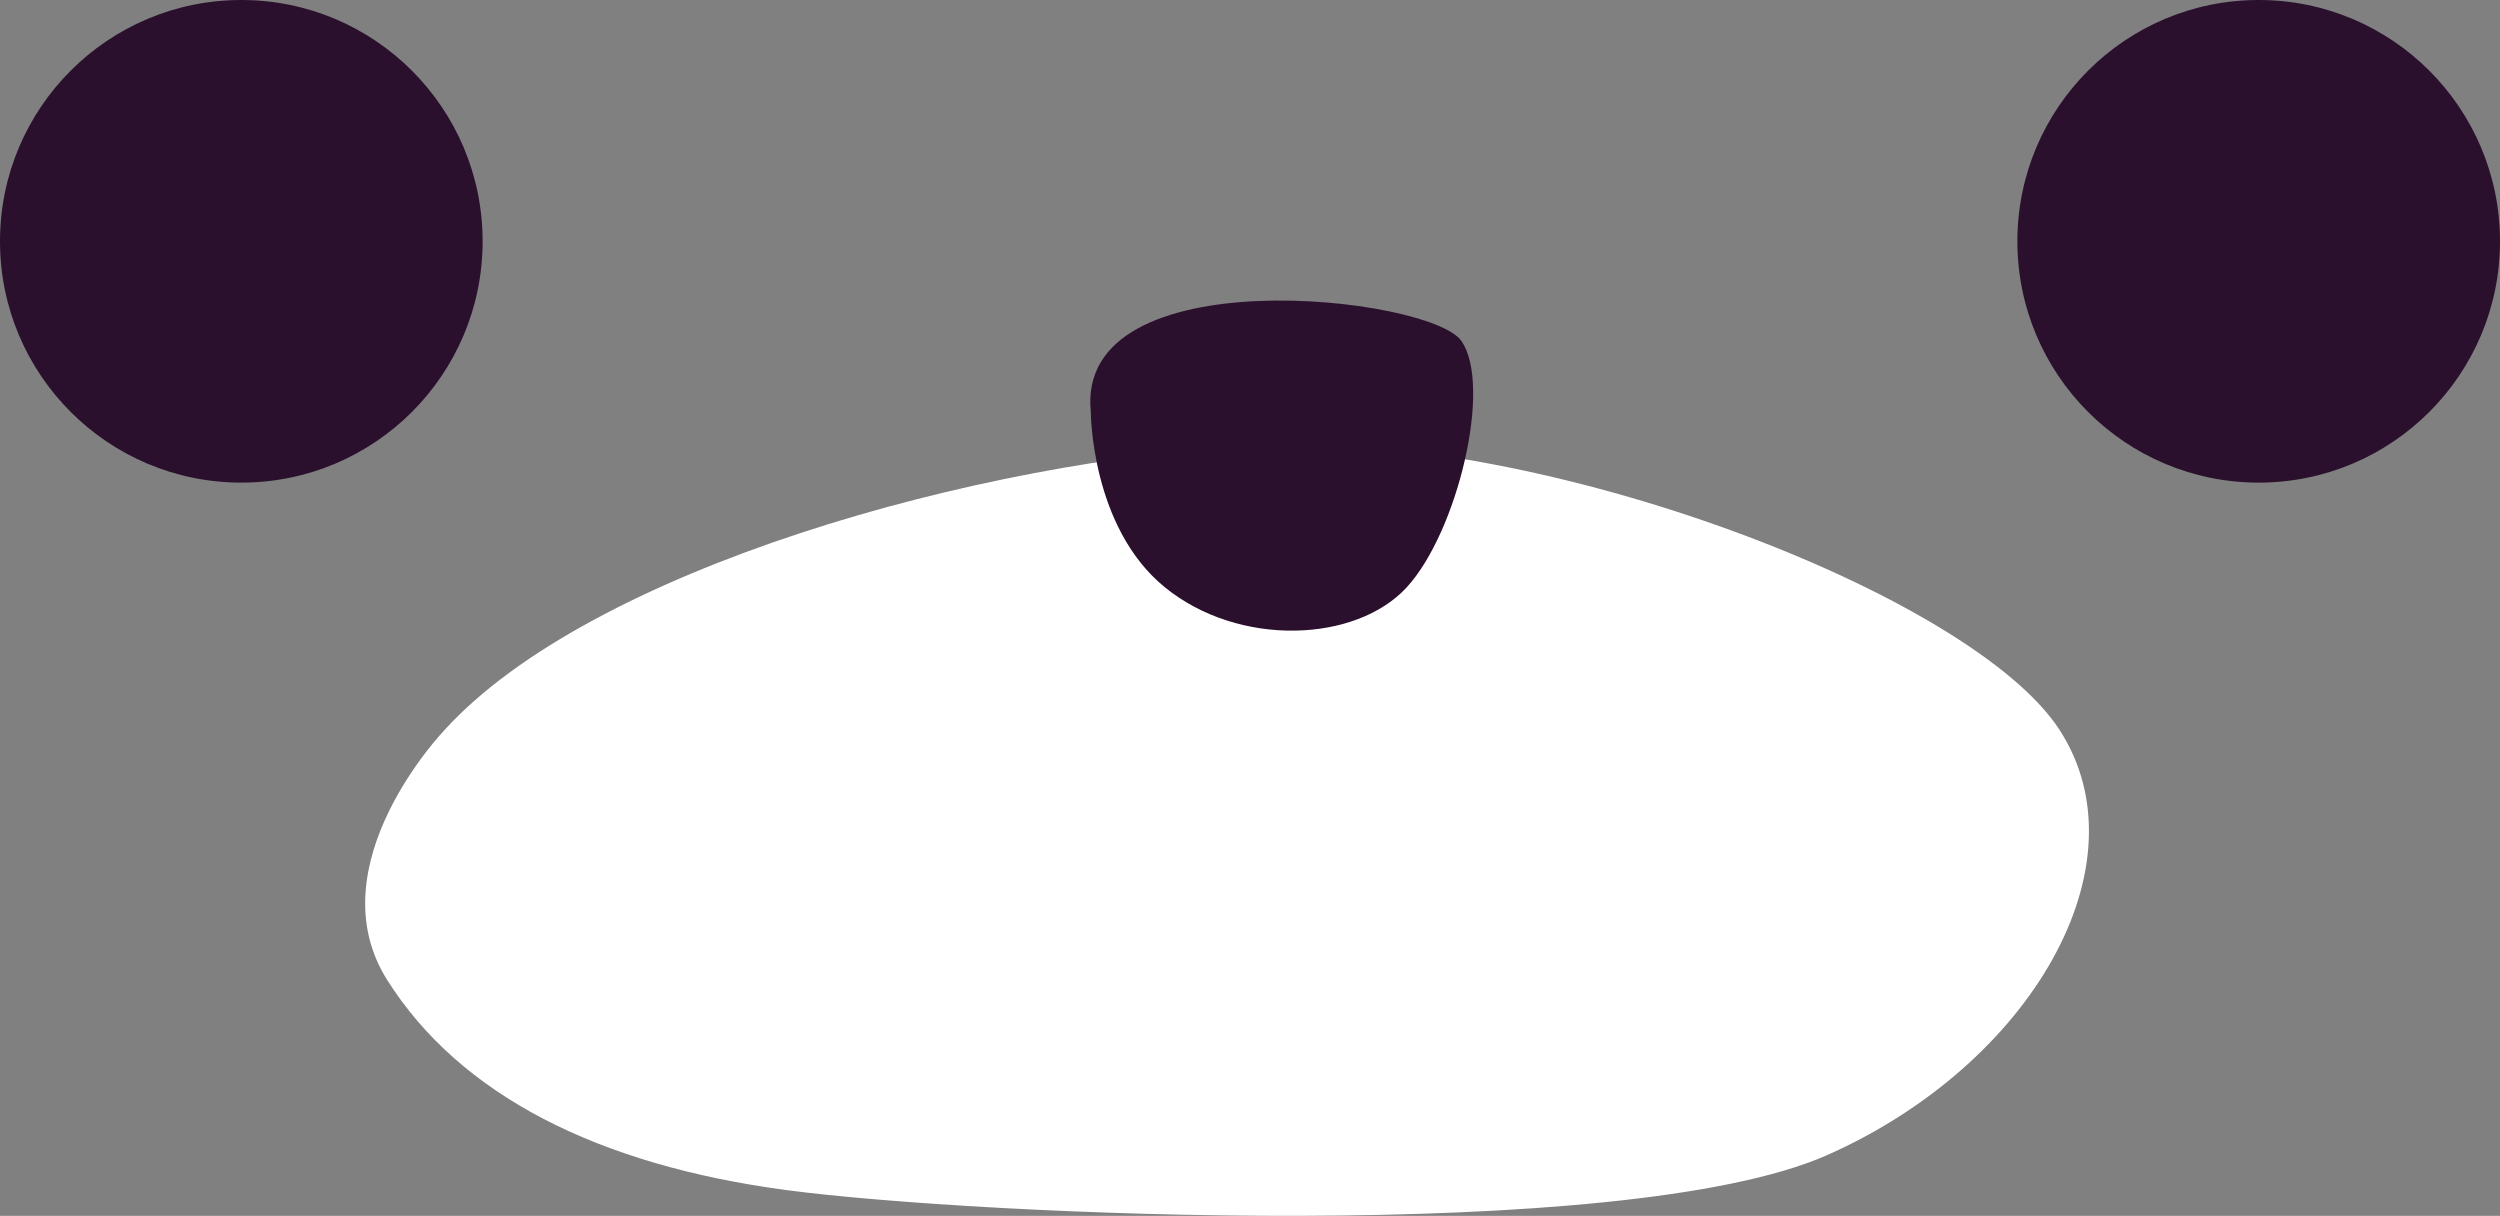 <svg xmlns="http://www.w3.org/2000/svg" viewBox="0 0 139.312 67.754"><rect x="0" y="0" width="139.312" height="67.754" fill="#808080" stroke="none"/><defs><style>.cls-1{fill:#2b102e;}.cls-2{fill:#fff;}</style></defs><title>資產 8</title><g id="圖層_2" data-name="圖層 2"><g id="圖層_1-2" data-name="圖層 1"><circle class="cls-1" cx="13.447" cy="13.447" r="13.447"/><circle class="cls-1" cx="125.865" cy="13.447" r="13.447"/><path class="cls-2" d="M24.771,40.681s-7.242,7.526-3.19,13.936,11.75,10.313,22.285,11.706,46.596,3.066,57.941-1.951S119.635,48.207,114.773,40.681,86.005,23.958,70.203,24.794,32.874,31.762,24.771,40.681Z"/><path class="cls-1" d="M60.783,22.932s0,6.438,4.13,9.796,10.651,3.079,13.477,0S83.177,21.501,81.436,18.998,59.914,14.255,60.783,22.932Z"/></g></g></svg>